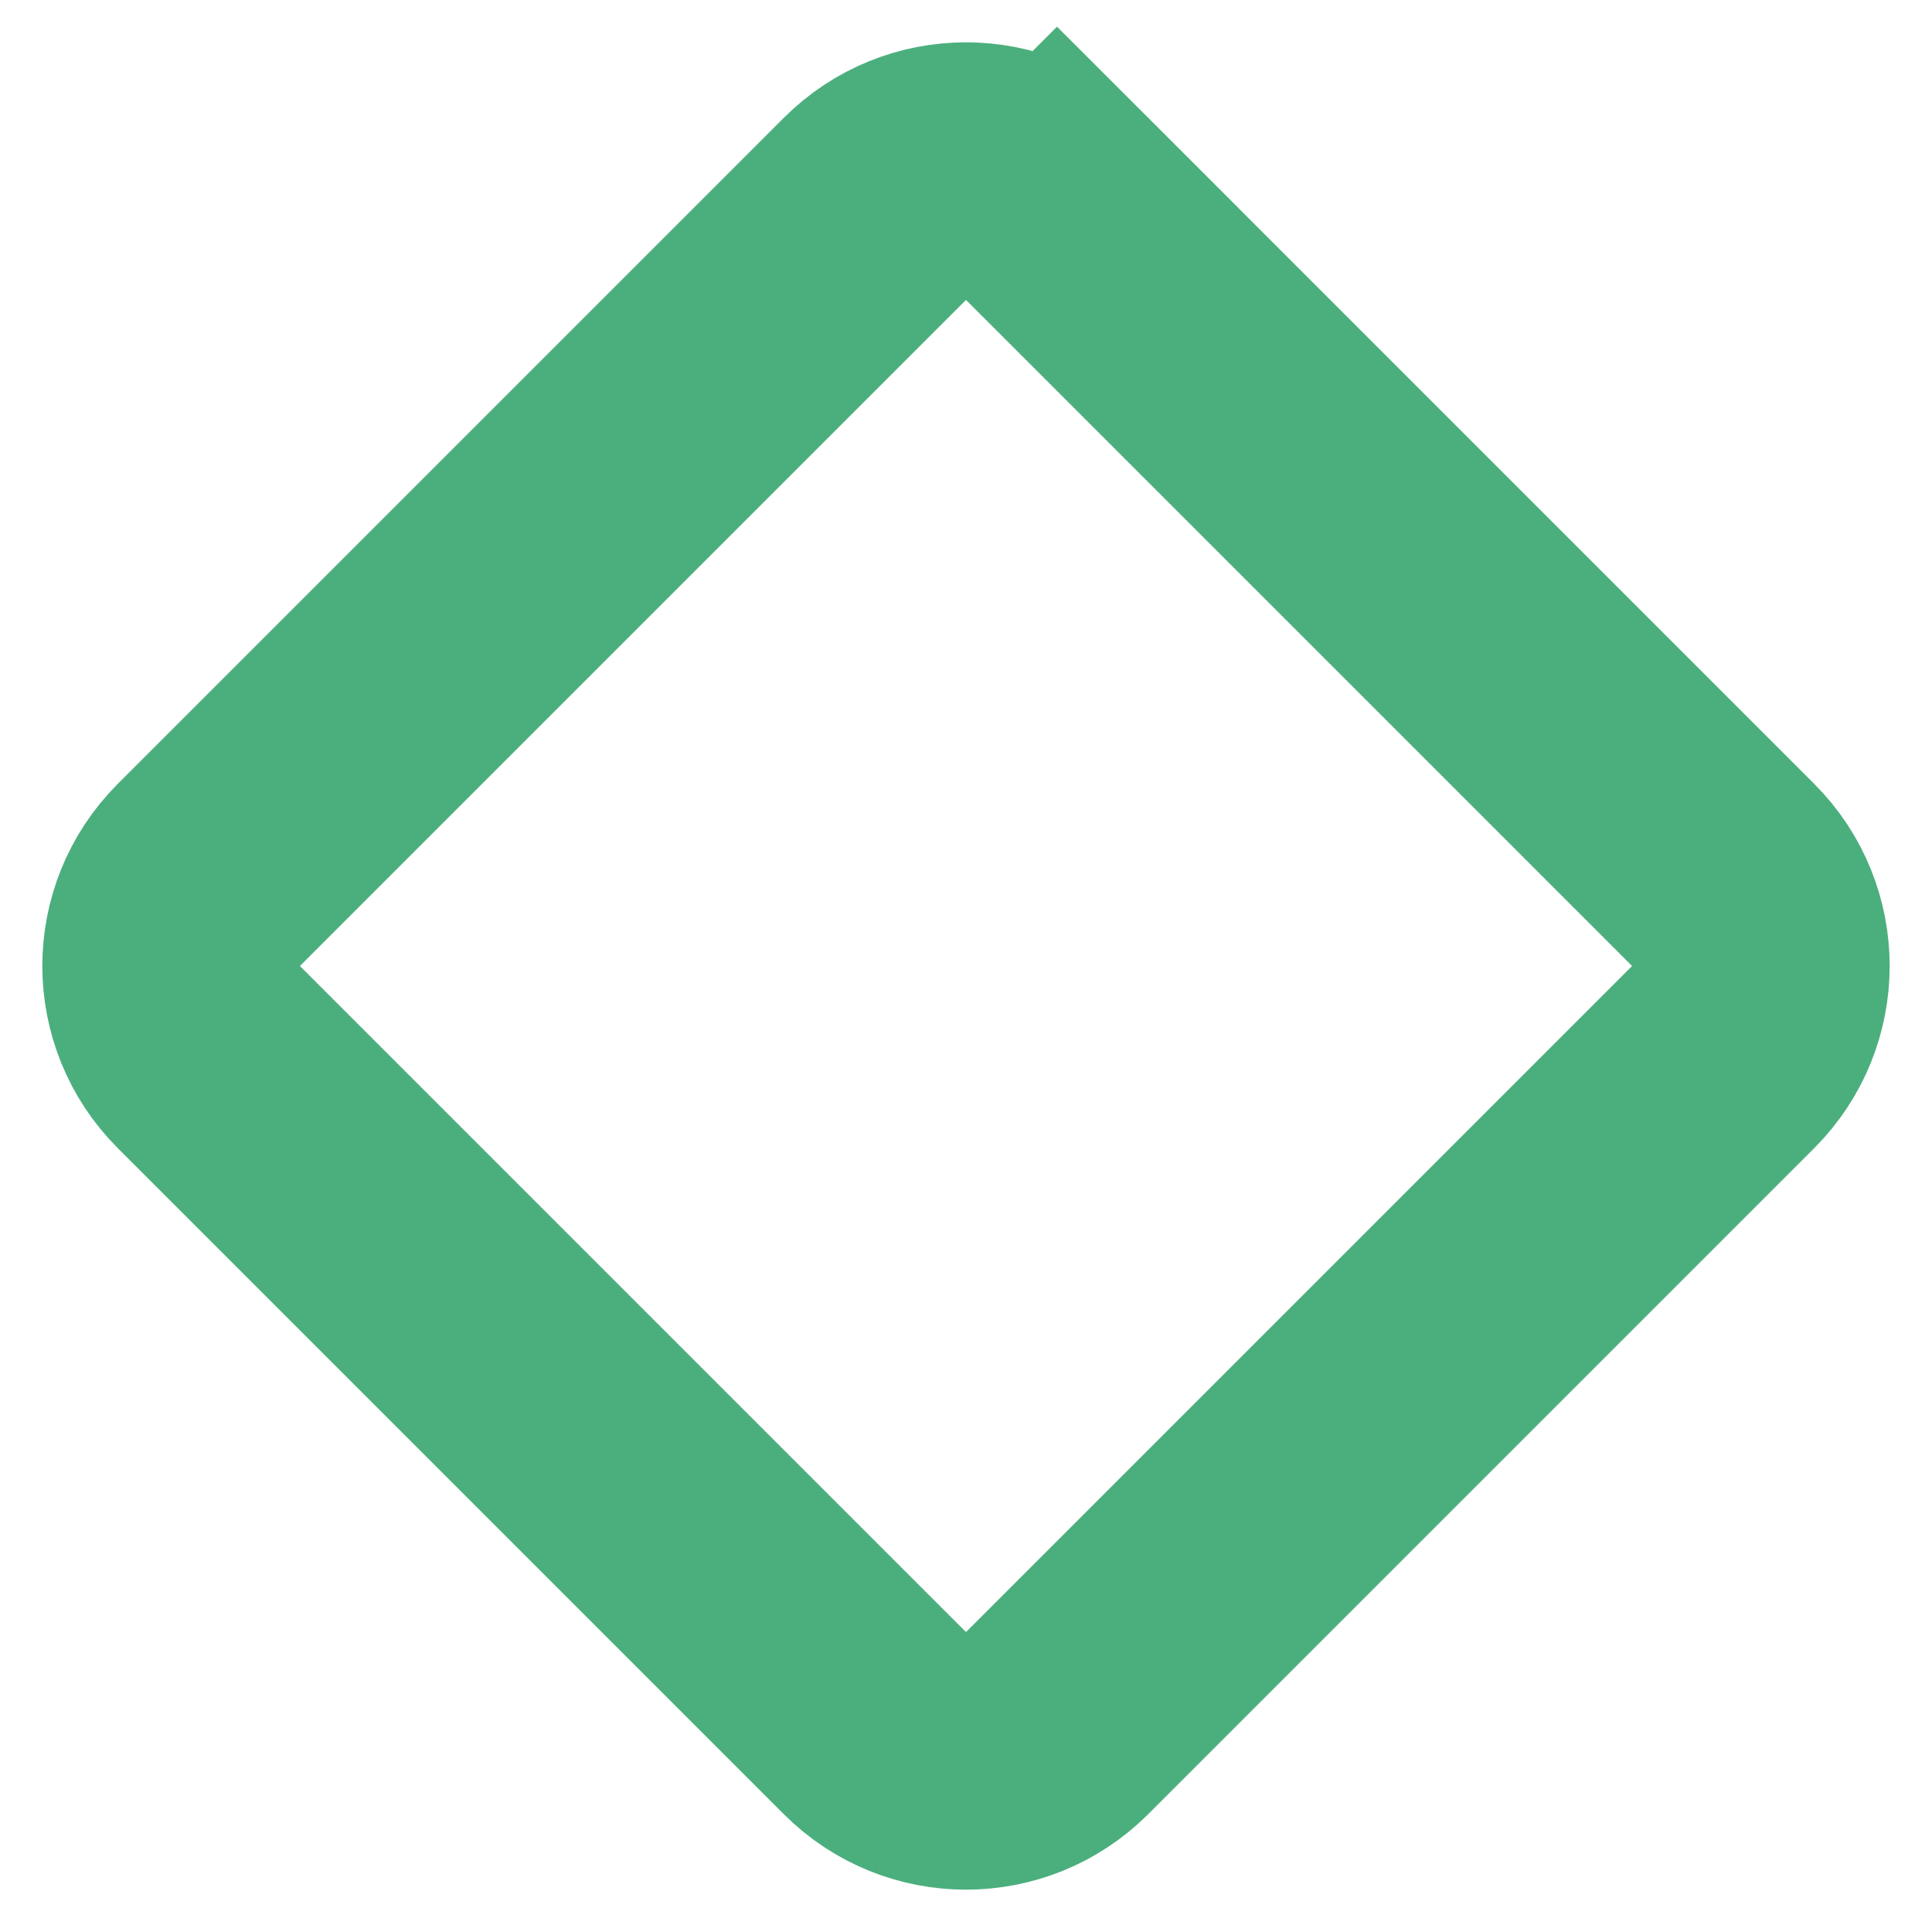 <svg
  width="30"
  height="30"
  viewBox="0 0 30 30"
  fill="none"
  xmlns="http://www.w3.org/2000/svg"
>
<path
    d="M13.586 3.243C14.367 2.462 15.633 2.462 16.414 3.243L17.828 1.828L16.414 3.243L26.757 13.586C27.538 14.367 27.538 15.633 26.757 16.414L16.414 26.757C15.633 27.538 14.367 27.538 13.586 26.757L3.243 16.414C2.462 15.633 2.462 14.367 3.243 13.586L13.586 3.243Z"
    stroke="#4BAF7D"
    stroke-width="4"
  />
</svg>

